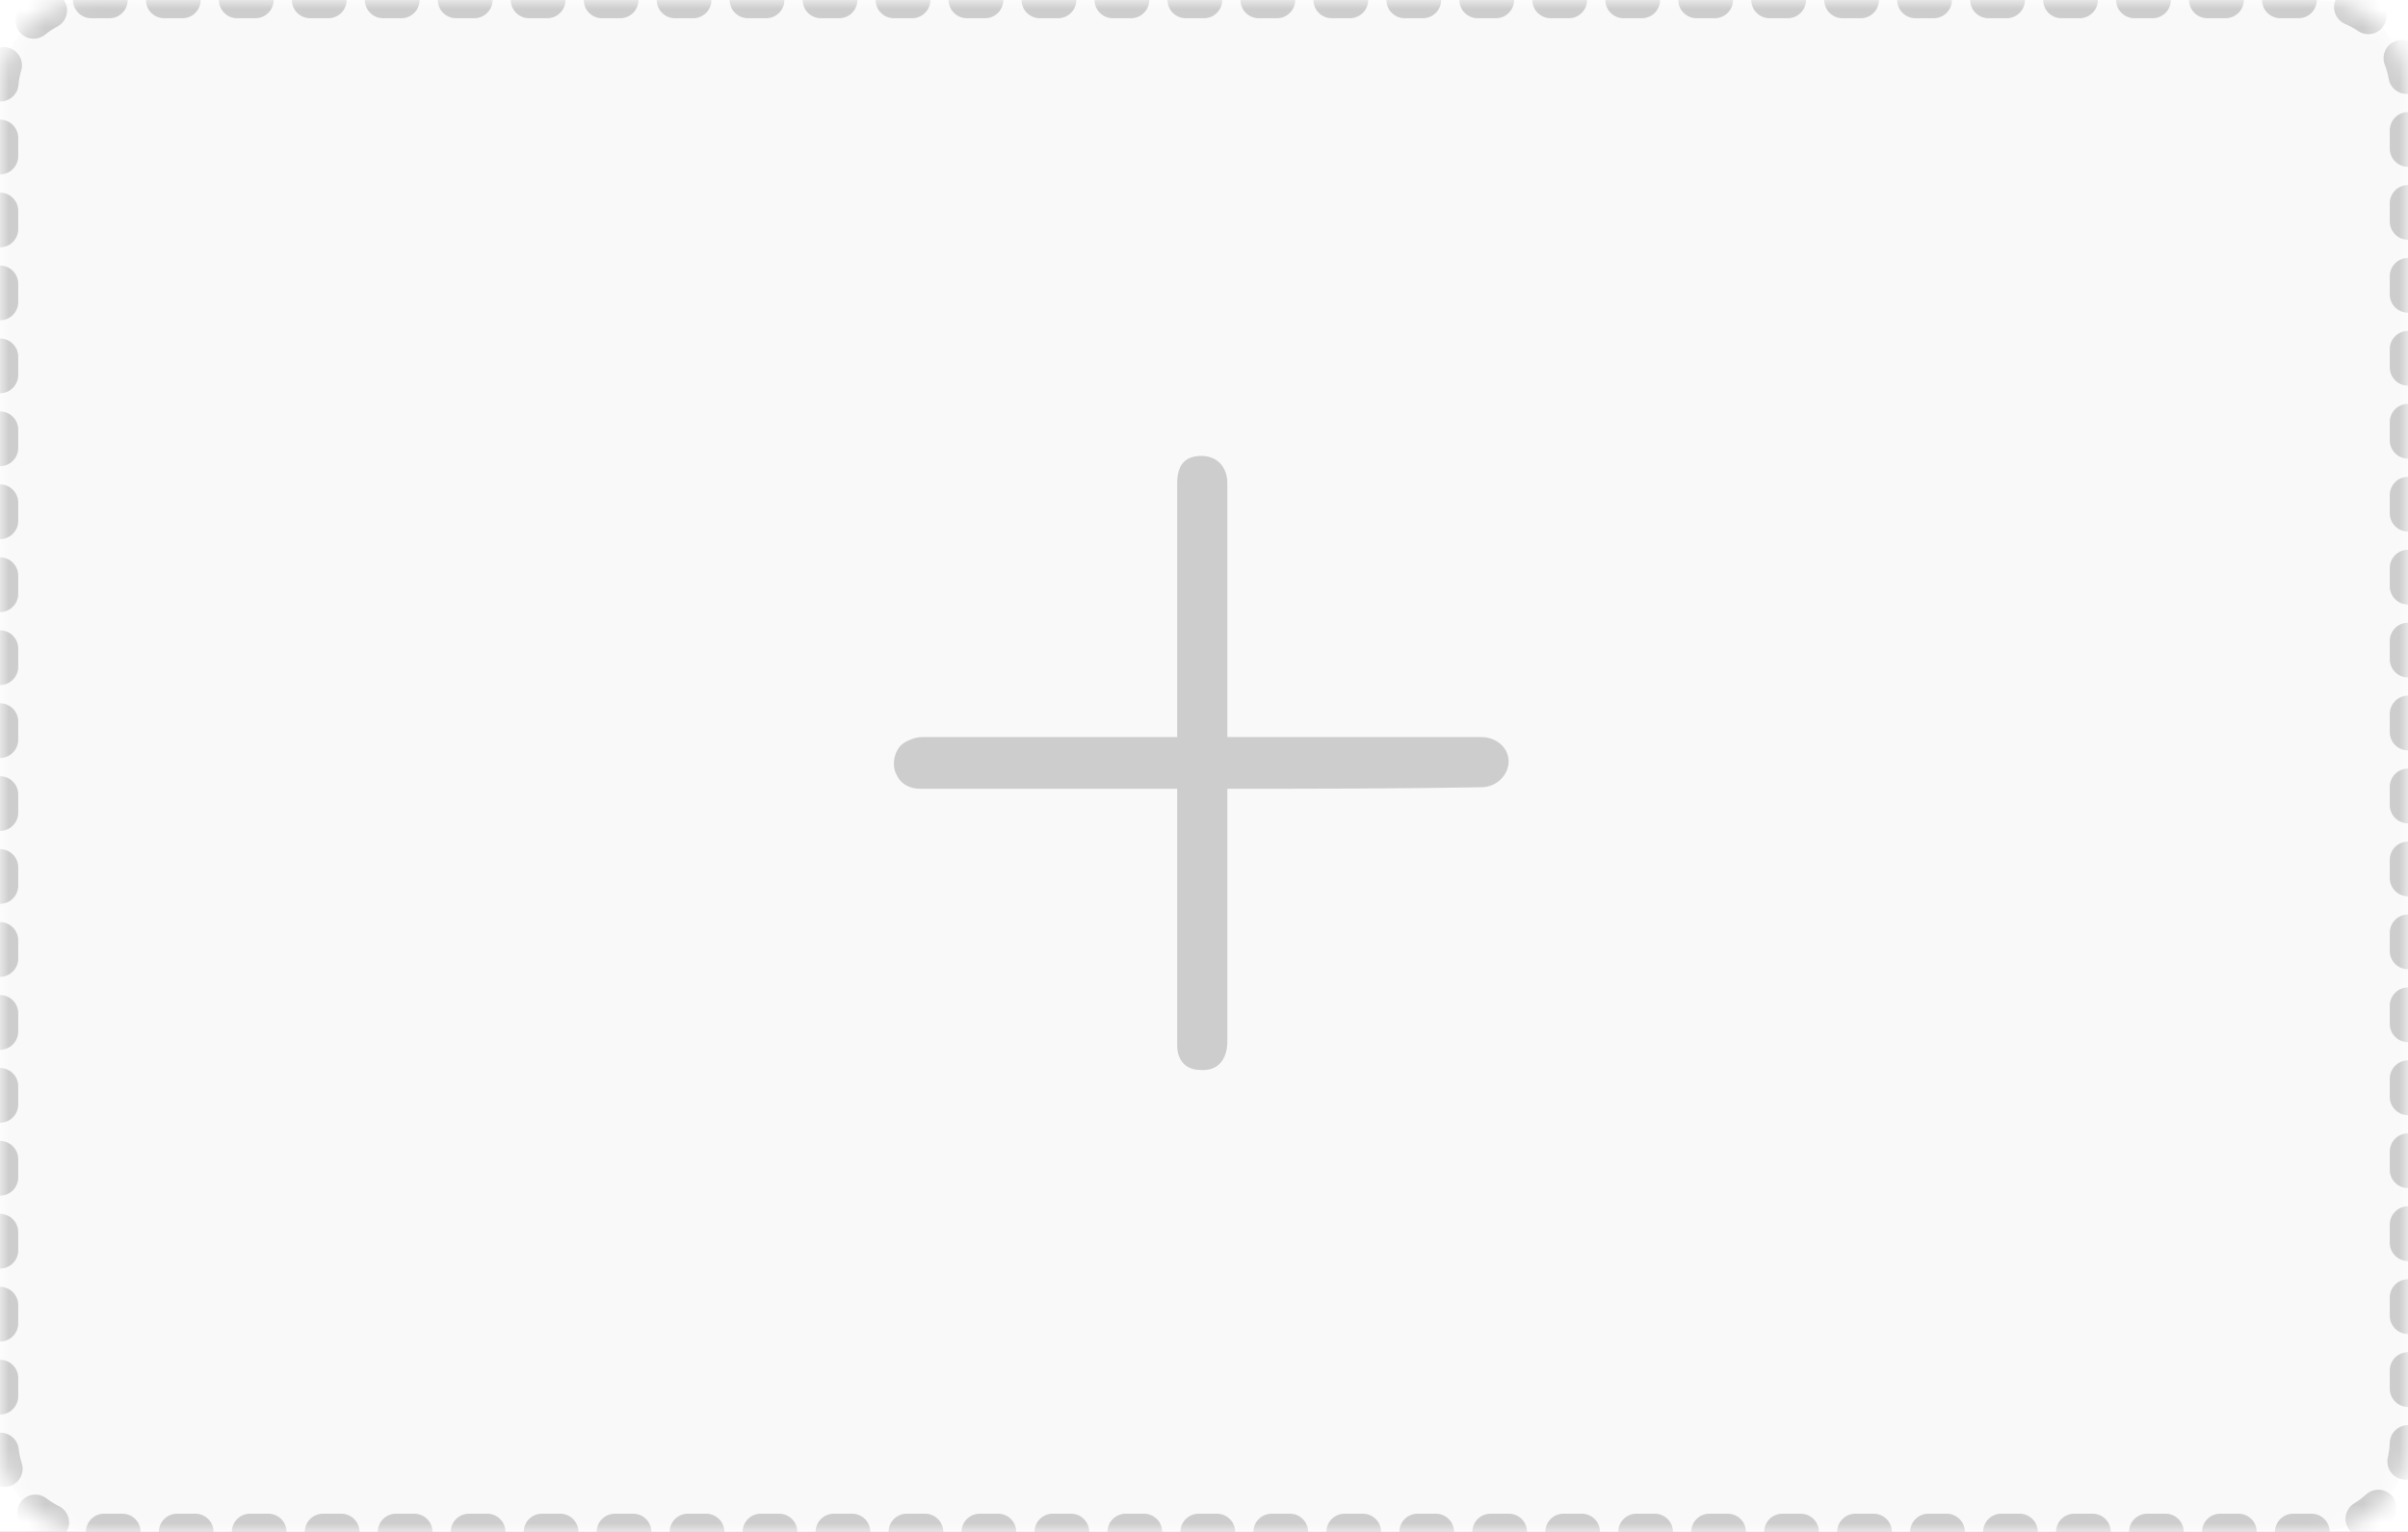 <?xml version="1.0" encoding="UTF-8"?>
<svg width="132px" height="84px" viewBox="0 0 132 84" version="1.1" xmlns="http://www.w3.org/2000/svg" xmlns:xlink="http://www.w3.org/1999/xlink">
    <rect x="0" y="0" width="132" height="84" fill="#333333" stroke="none"/>
    <!-- Generator: Sketch 49 (51002) - http://www.bohemiancoding.com/sketch -->
    <title>ic_upload@2x</title>
    <desc>Created with Sketch.</desc>
    <defs>
        <path d="M5,0 L127,0 C129.761,-5.07265313e-16 132,2.239 132,5 L132,79 C132,81.761 129.761,84 127,84 L5,84 C2.239,84 3.38176876e-16,81.761 0,79 L0,5 C-3.38176876e-16,2.239 2.239,5.07265313e-16 5,0 Z" id="path-1"></path>
        <mask id="mask-2" maskContentUnits="userSpaceOnUse" maskUnits="objectBoundingBox" x="0" y="0" width="132" height="84" fill="white">
            <use xlink:href="#path-1"></use>
        </mask>
    </defs>
    <g id="Ｈ５页面" stroke="none" stroke-width="1" fill="none" fill-rule="evenodd">
        <g id="认证并签署" transform="translate(-51, -255)">
            <rect id="Rectangle-4" fill="#F5F5F5" x="0" y="267" width="375" height="40"></rect>
            <rect id="Rectangle-6-Copy-2" fill="#FFFFFF" x="0" y="210" width="375" height="178"></rect>
            <g id="上传图片-1" transform="translate(51, 255)">
                <g id="ic_upload">
                    <g>
                        <use id="Rectangle-5" stroke="#CDCDCD" mask="url(#mask-2)" stroke-width="2" fill="#F9F9F9" stroke-linecap="round" stroke-linejoin="round" stroke-dasharray="1,3" xlink:href="#path-1"></use>
                        <path d="M67.281,43.25 L67.281,57.083 C67.281,58.167 66.698,58.751 65.781,58.667 C65.031,58.667 64.531,58.167 64.531,57.333 L64.531,43.25 L50.448,43.25 C49.864,43.25 49.364,43 49.115,42.417 C48.865,41.917 49.032,41.083 49.532,40.75 C49.781,40.583 50.198,40.417 50.531,40.417 L64.531,40.417 L64.531,26.5 C64.531,25.5 64.948,25 65.865,25 C66.698,25 67.281,25.583 67.281,26.5 L67.281,40.417 L81.198,40.417 C82.031,40.417 82.698,41 82.698,41.75 C82.698,42.501 82.031,43.167 81.198,43.167 C76.614,43.25 72.031,43.25 67.281,43.25 Z" id="Fill-1" fill="#CDCDCD"></path>
                    </g>
                </g>
            </g>
        </g>
    </g>
</svg>